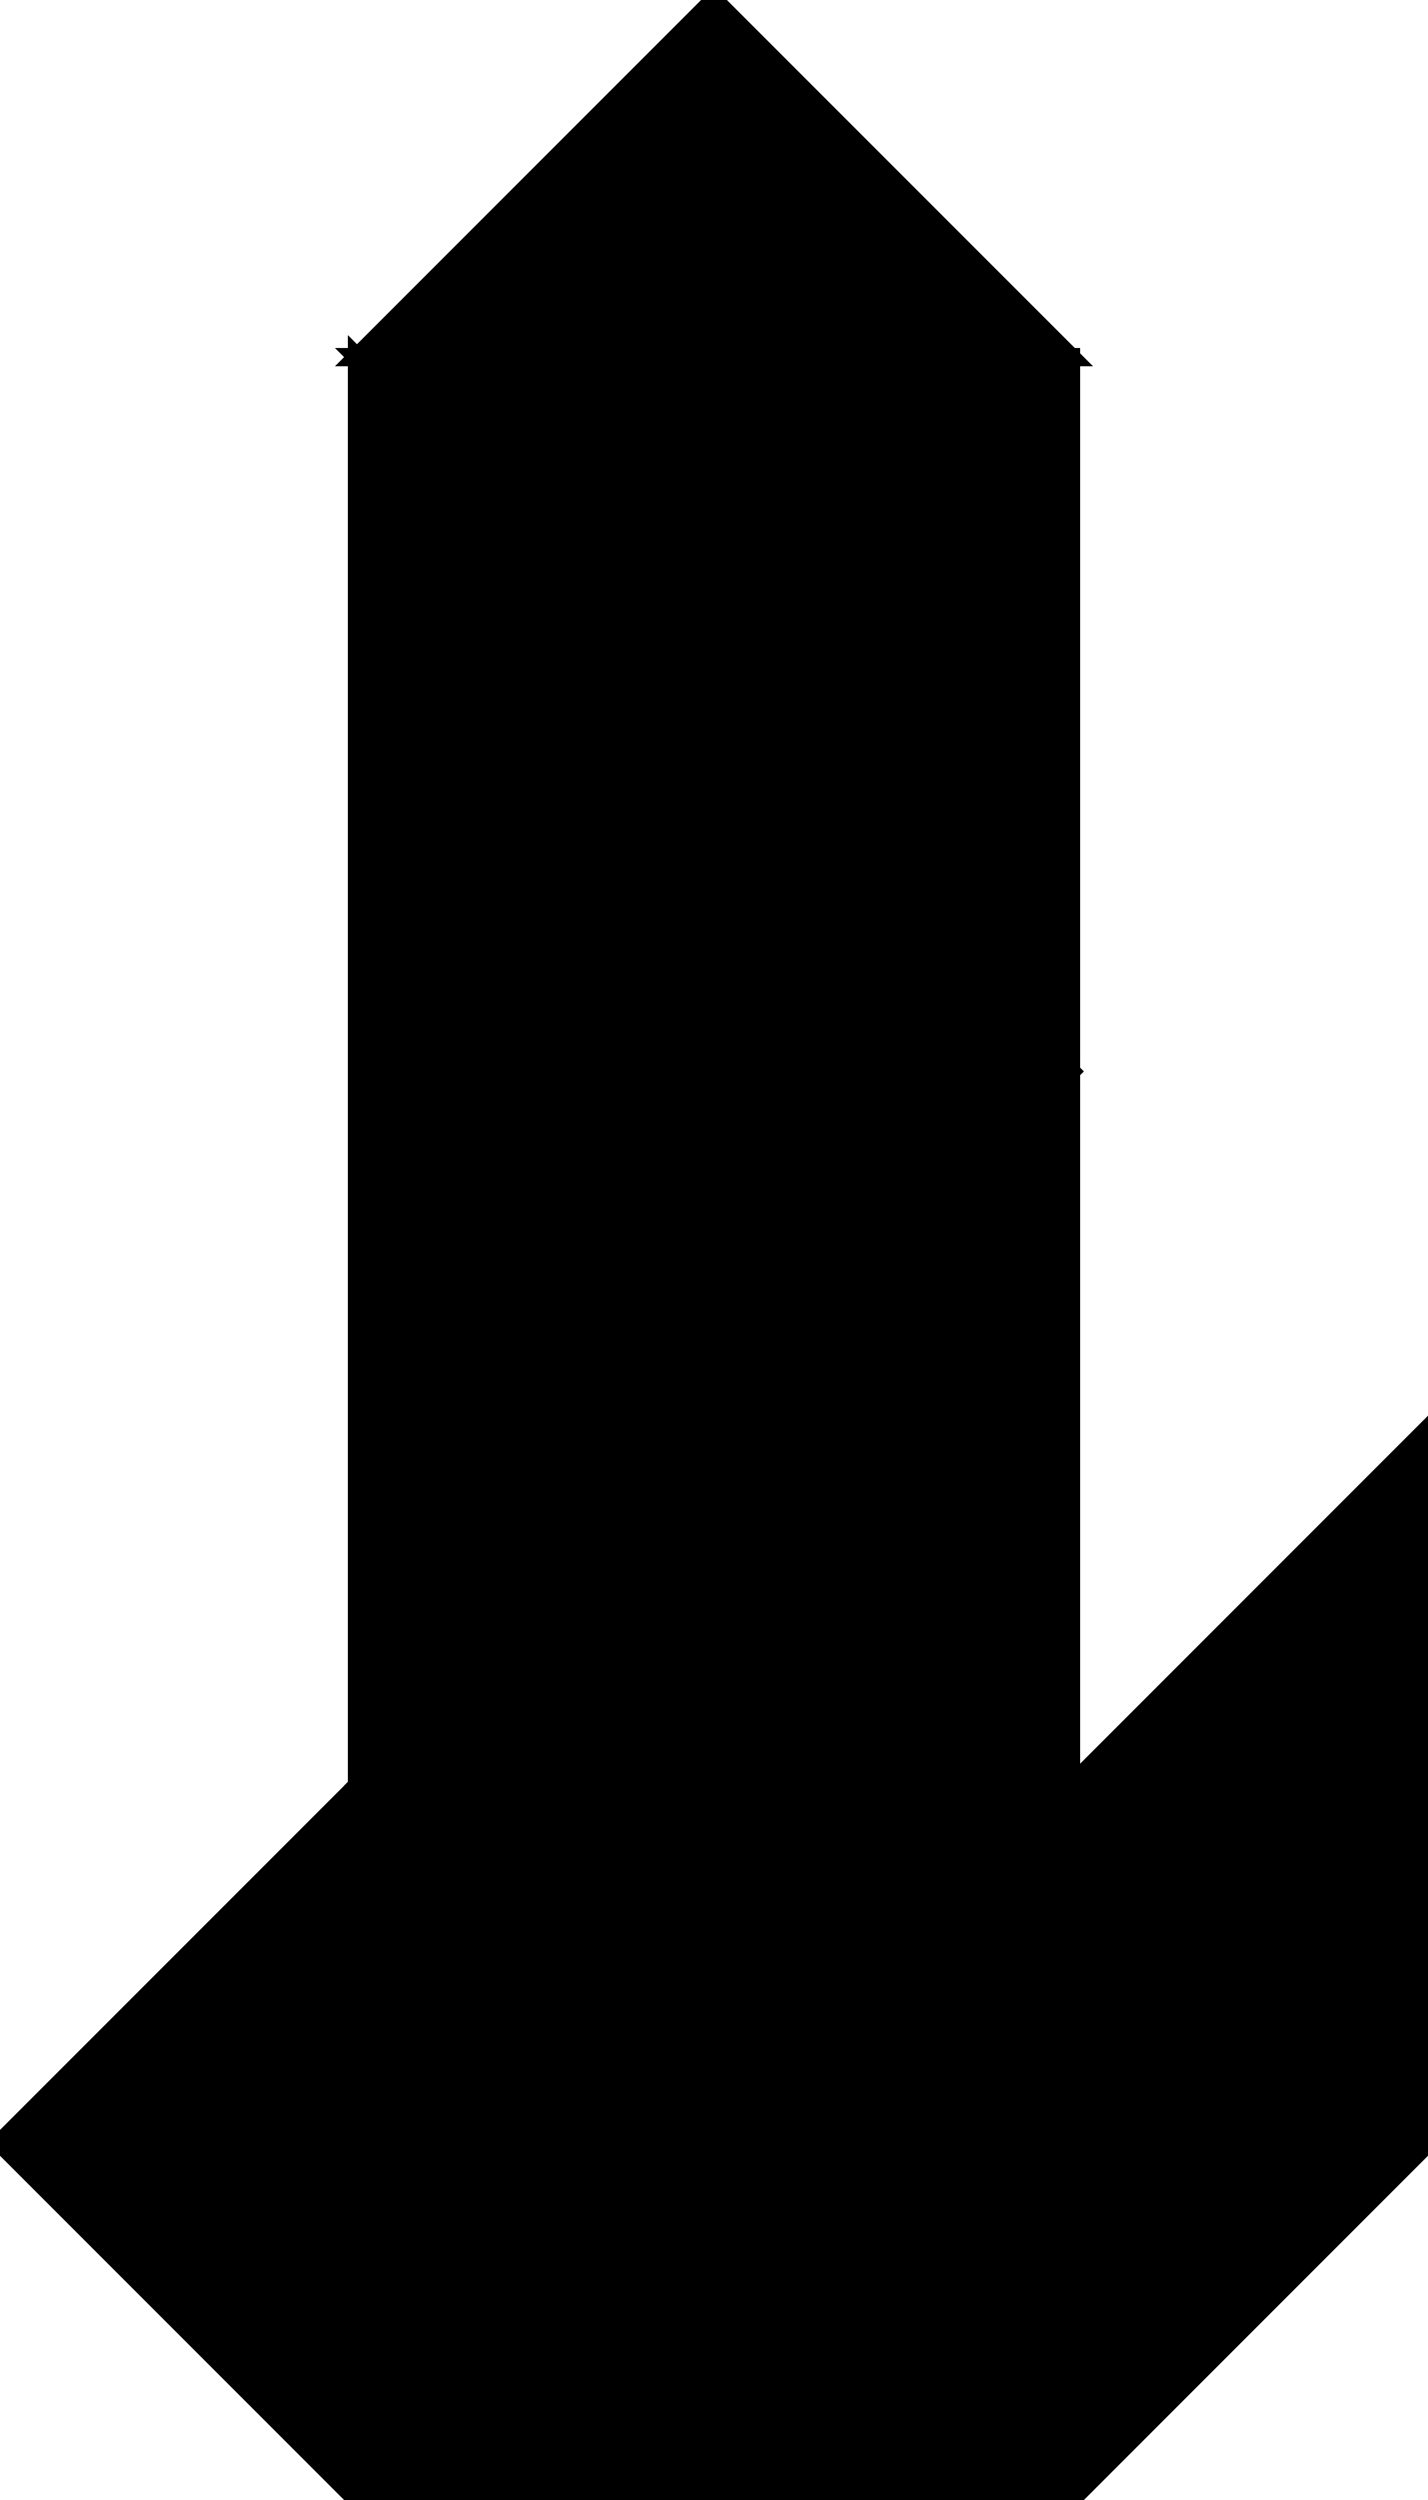 <?xml version="1.0" encoding="utf-8"?>
<svg baseProfile="full" height="100%" version="1.1" viewBox="0 0 156.461 273.807" width="100%" xmlns="http://www.w3.org/2000/svg" xmlns:ev="http://www.w3.org/2001/xml-events" xmlns:xlink="http://www.w3.org/1999/xlink"><defs/><polygon fill="black" id="1" points="39.115,273.807 0.0,234.691 39.115,195.576 78.23,234.691" stroke="black" stroke-width="2"/><polygon fill="black" id="2" points="156.461,234.691 117.346,273.807 117.346,195.576 156.461,156.461" stroke="black" stroke-width="2"/><polygon fill="black" id="3" points="39.115,273.807 117.346,273.807 78.23,234.691" stroke="black" stroke-width="2"/><polygon fill="black" id="4" points="117.346,39.115 39.115,39.115 78.23,0.0" stroke="black" stroke-width="2"/><polygon fill="black" id="5" points="117.346,117.346 117.346,39.115 39.115,39.115" stroke="black" stroke-width="2"/><polygon fill="black" id="6" points="39.115,195.576 117.346,117.346 39.115,39.115" stroke="black" stroke-width="2"/><polygon fill="black" id="7" points="117.346,273.807 39.115,195.576 117.346,117.346" stroke="black" stroke-width="2"/></svg>
